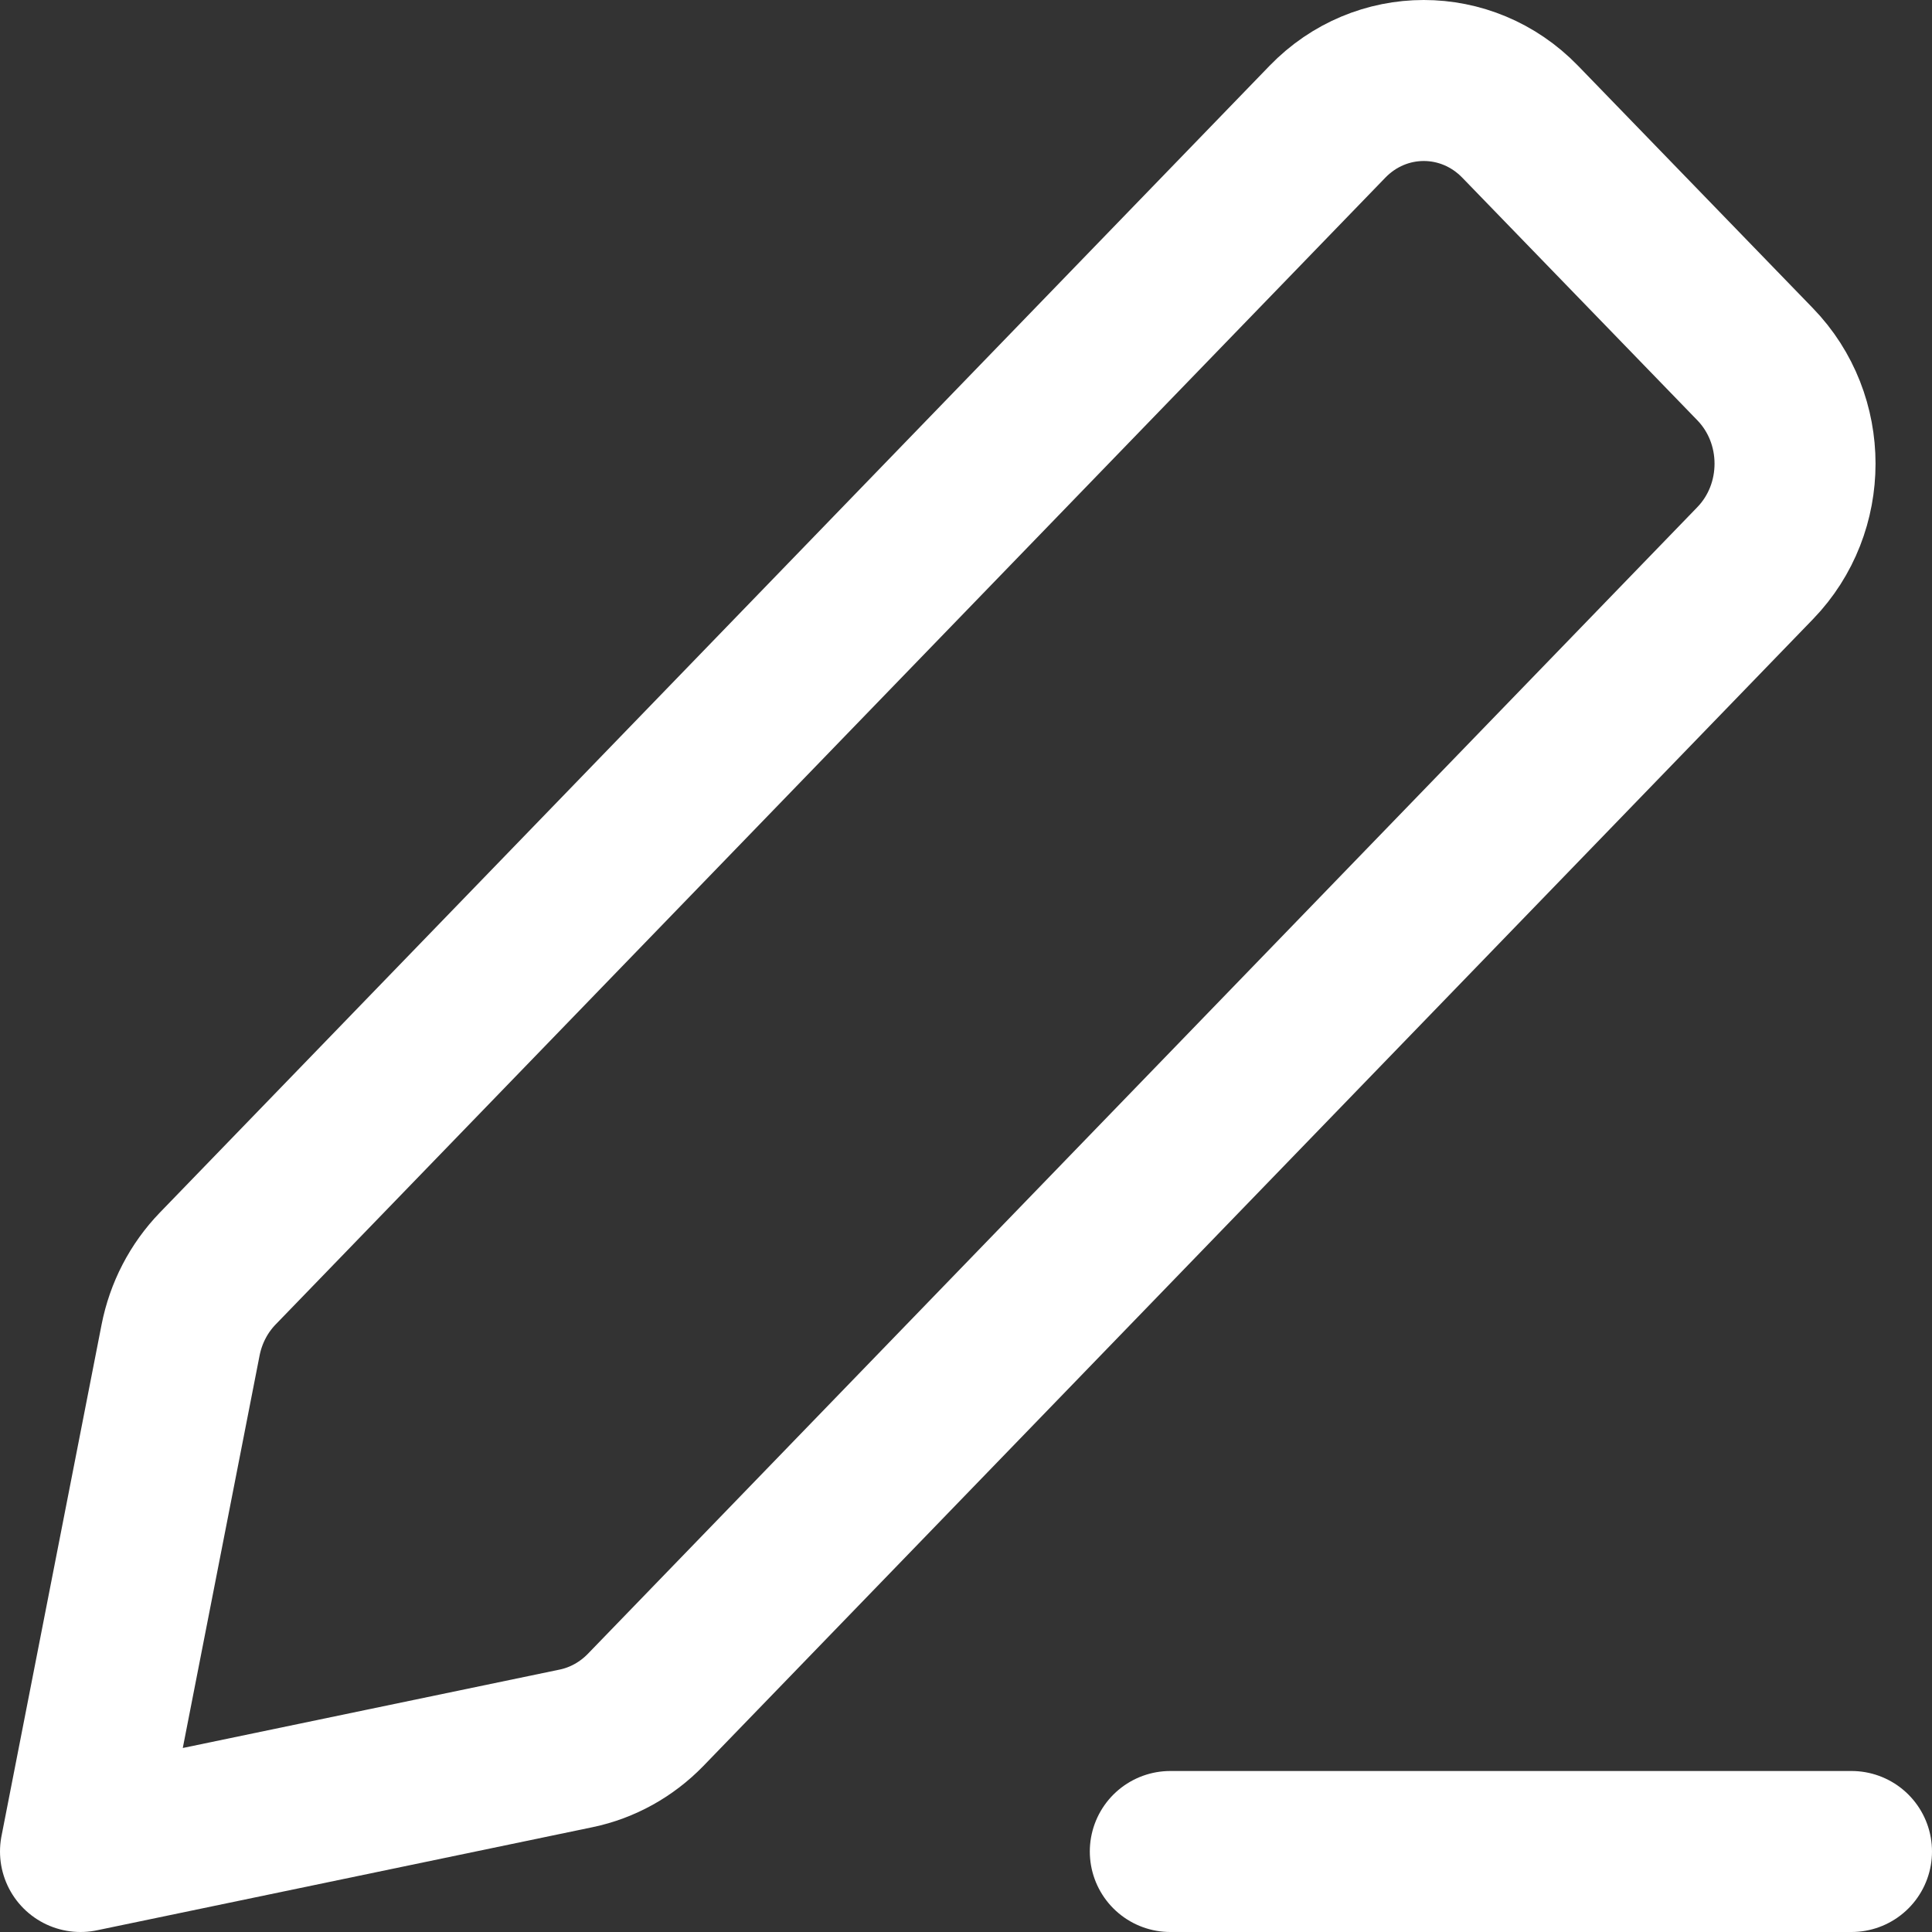 <svg width="24" height="24" viewBox="0 0 24 24" fill="none" xmlns="http://www.w3.org/2000/svg">
<rect x="0" y="0" width="24" height="24" fill="#333333" stroke="none"/>
<path d="M14.538 23H23M1 23L7.157 21.719C7.484 21.651 7.784 21.484 8.02 21.241L21.803 6.996C22.464 6.313 22.464 5.206 21.802 4.524L18.883 1.511C18.221 0.829 17.15 0.83 16.49 1.512L2.705 15.758C2.469 16.002 2.309 16.311 2.243 16.648L1 23Z" stroke="white" stroke-width="2" stroke-linecap="round" stroke-linejoin="round"/>
</svg>
